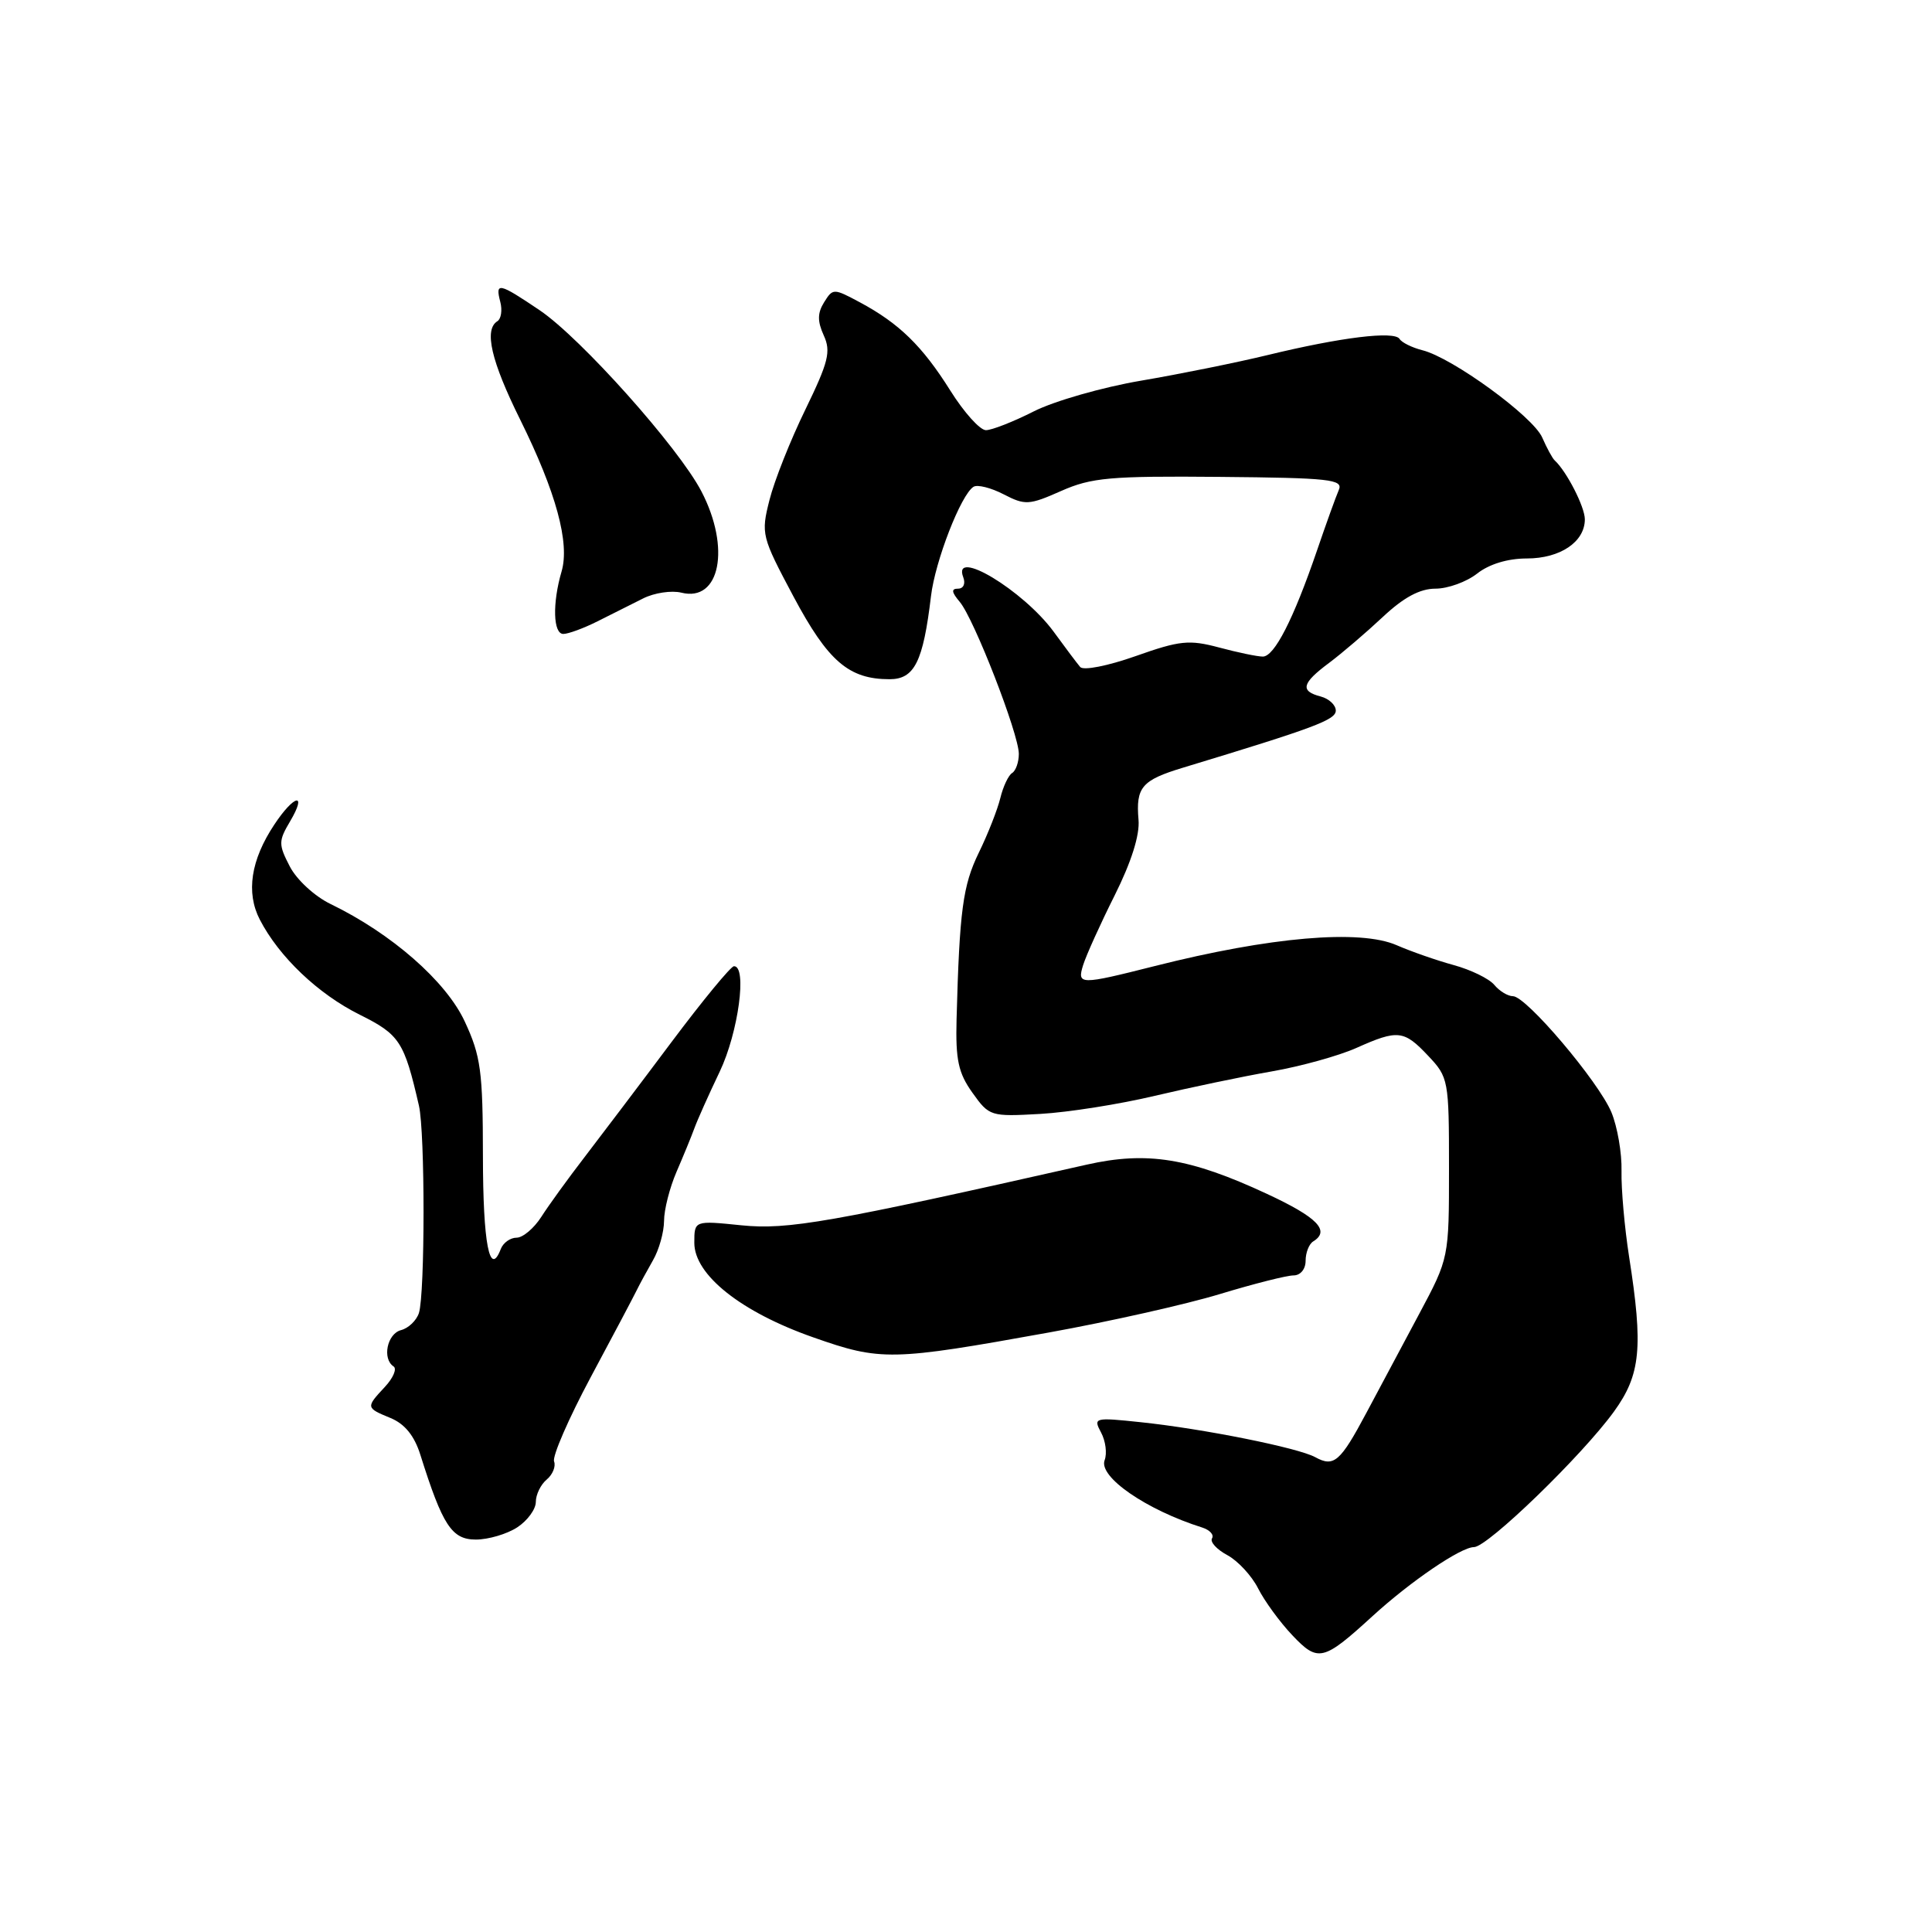 <?xml version="1.0" encoding="UTF-8" standalone="no"?>
<!DOCTYPE svg PUBLIC "-//W3C//DTD SVG 1.1//EN" "http://www.w3.org/Graphics/SVG/1.1/DTD/svg11.dtd" >
<svg xmlns="http://www.w3.org/2000/svg" xmlns:xlink="http://www.w3.org/1999/xlink" version="1.1" viewBox="0 0 256 256">
 <g >
 <path fill="currentColor"
d=" M 181.85 214.16 C 186.90 209.54 193.57 205.00 195.31 205.00 C 197.11 205.00 209.62 192.89 213.86 187.04 C 217.40 182.15 217.75 178.54 215.86 166.50 C 215.26 162.65 214.81 157.55 214.86 155.17 C 214.92 152.79 214.31 149.29 213.52 147.38 C 211.80 143.29 202.24 132.00 200.47 132.00 C 199.80 132.00 198.69 131.33 198.00 130.50 C 197.32 129.68 194.90 128.50 192.63 127.88 C 190.36 127.26 186.96 126.07 185.08 125.25 C 180.21 123.11 168.30 124.14 153.00 128.01 C 143.06 130.52 142.70 130.52 143.52 127.88 C 143.93 126.57 145.81 122.41 147.70 118.64 C 149.90 114.24 151.04 110.65 150.86 108.63 C 150.49 104.31 151.28 103.38 156.76 101.72 C 174.21 96.43 176.99 95.39 177.00 94.16 C 177.00 93.42 176.10 92.58 175.00 92.29 C 172.23 91.57 172.49 90.53 176.12 87.83 C 177.83 86.55 181.03 83.81 183.23 81.75 C 186.00 79.15 188.15 78.00 190.21 78.00 C 191.85 78.00 194.33 77.10 195.73 76.00 C 197.32 74.75 199.78 74.00 202.31 74.00 C 206.74 74.00 210.00 71.80 210.00 68.81 C 210.00 67.17 207.59 62.46 206.00 61.00 C 205.70 60.73 204.96 59.36 204.35 57.97 C 203.14 55.19 192.45 47.40 188.48 46.41 C 187.11 46.06 185.74 45.39 185.45 44.91 C 184.77 43.82 177.68 44.69 168.00 47.04 C 163.88 48.04 156.31 49.57 151.20 50.44 C 146.08 51.31 139.69 53.14 136.98 54.51 C 134.28 55.88 131.42 57.00 130.64 57.00 C 129.85 57.00 127.73 54.64 125.92 51.75 C 122.21 45.84 119.13 42.84 113.94 40.06 C 110.45 38.19 110.36 38.19 109.20 40.05 C 108.31 41.48 108.30 42.56 109.15 44.44 C 110.13 46.58 109.78 47.96 106.71 54.28 C 104.74 58.32 102.60 63.70 101.96 66.25 C 100.82 70.76 100.91 71.09 105.14 79.04 C 109.72 87.63 112.47 90.00 117.87 90.00 C 121.17 90.00 122.32 87.70 123.36 79.00 C 123.91 74.34 127.34 65.52 129.00 64.50 C 129.52 64.18 131.31 64.63 132.99 65.50 C 135.83 66.97 136.36 66.94 140.60 65.06 C 144.62 63.28 147.09 63.06 161.62 63.19 C 176.21 63.32 178.01 63.52 177.40 64.92 C 177.02 65.79 175.71 69.42 174.49 73.00 C 171.38 82.07 168.86 87.00 167.33 87.00 C 166.61 87.00 164.01 86.46 161.55 85.80 C 157.57 84.74 156.34 84.86 150.47 86.94 C 146.79 88.24 143.54 88.88 143.13 88.38 C 142.72 87.90 141.14 85.80 139.62 83.71 C 135.59 78.22 126.11 72.51 127.64 76.50 C 127.96 77.35 127.66 78.00 126.95 78.00 C 126.02 78.00 126.08 78.46 127.17 79.75 C 129.06 81.98 135.00 97.26 135.00 99.89 C 135.00 100.99 134.60 102.13 134.11 102.43 C 133.62 102.73 132.92 104.22 132.55 105.74 C 132.18 107.26 130.90 110.53 129.69 113.00 C 127.58 117.34 127.14 120.62 126.75 135.05 C 126.61 140.44 126.98 142.17 128.85 144.79 C 131.08 147.92 131.25 147.97 137.84 147.60 C 141.54 147.39 148.38 146.31 153.03 145.20 C 157.69 144.10 164.65 142.64 168.50 141.97 C 172.35 141.30 177.39 139.90 179.70 138.87 C 185.23 136.40 186.02 136.48 189.25 139.91 C 191.93 142.75 192.00 143.11 192.00 154.76 C 192.00 166.70 192.00 166.70 188.05 174.10 C 185.88 178.17 182.74 184.05 181.07 187.18 C 177.59 193.71 176.75 194.44 174.29 193.09 C 172.02 191.84 159.44 189.32 151.16 188.45 C 145.00 187.80 144.84 187.84 145.90 189.82 C 146.50 190.94 146.71 192.58 146.37 193.48 C 145.53 195.68 151.87 200.06 159.31 202.41 C 160.31 202.73 160.89 203.37 160.60 203.84 C 160.31 204.31 161.22 205.31 162.62 206.06 C 164.02 206.81 165.86 208.80 166.70 210.46 C 167.54 212.13 169.58 214.93 171.24 216.68 C 174.65 220.28 175.33 220.12 181.85 214.16 Z  M 68.54 202.38 C 69.89 201.50 71.00 199.98 71.00 199.01 C 71.00 198.04 71.65 196.71 72.44 196.05 C 73.23 195.39 73.67 194.31 73.42 193.65 C 73.16 192.98 75.35 187.95 78.28 182.47 C 81.22 176.99 83.95 171.82 84.35 171.00 C 84.75 170.18 85.73 168.38 86.52 167.00 C 87.32 165.62 87.98 163.28 87.99 161.78 C 87.99 160.29 88.74 157.37 89.64 155.28 C 90.54 153.20 91.61 150.60 92.01 149.50 C 92.41 148.40 93.92 145.02 95.37 141.99 C 97.84 136.81 99.03 127.97 97.25 128.03 C 96.84 128.04 93.12 132.55 89.00 138.05 C 84.88 143.56 79.69 150.41 77.49 153.28 C 75.28 156.15 72.68 159.74 71.72 161.25 C 70.75 162.76 69.28 164.00 68.45 164.00 C 67.62 164.00 66.68 164.67 66.36 165.49 C 64.88 169.35 64.00 164.78 63.99 153.19 C 63.98 141.91 63.71 139.93 61.58 135.35 C 59.10 130.01 51.87 123.69 43.79 119.78 C 41.70 118.77 39.31 116.57 38.40 114.81 C 36.89 111.89 36.89 111.45 38.44 108.83 C 40.76 104.91 38.99 105.27 36.35 109.26 C 33.23 113.95 32.57 118.27 34.43 121.86 C 36.98 126.79 42.16 131.72 47.68 134.46 C 52.96 137.09 53.56 138.01 55.51 146.50 C 56.33 150.07 56.32 171.40 55.51 173.98 C 55.19 174.97 54.12 176.00 53.13 176.25 C 51.29 176.74 50.62 180.05 52.15 181.06 C 52.62 181.37 52.10 182.59 51.00 183.77 C 48.46 186.50 48.46 186.54 51.76 187.90 C 53.64 188.68 54.91 190.25 55.70 192.77 C 58.65 202.14 59.86 204.00 63.05 204.00 C 64.71 204.00 67.18 203.27 68.54 202.38 Z  M 139.00 176.56 C 146.97 175.12 157.17 172.83 161.64 171.47 C 166.12 170.11 170.51 169.00 171.39 169.00 C 172.32 169.00 173.00 168.17 173.00 167.06 C 173.00 165.99 173.45 164.84 174.00 164.50 C 176.30 163.08 174.58 161.31 167.87 158.19 C 157.64 153.43 151.99 152.52 144.00 154.32 C 109.93 162.01 104.41 162.98 98.25 162.36 C 92.00 161.72 92.00 161.72 92.00 164.68 C 92.00 168.93 98.19 173.85 107.77 177.21 C 116.72 180.36 118.13 180.33 139.00 176.56 Z  M 79.17 82.33 C 81.00 81.41 83.72 80.04 85.21 79.30 C 86.69 78.55 88.98 78.21 90.28 78.53 C 95.41 79.82 96.84 72.59 92.94 65.11 C 89.91 59.29 76.96 44.79 71.51 41.11 C 66.09 37.45 65.60 37.35 66.29 40.00 C 66.58 41.10 66.40 42.25 65.91 42.56 C 64.11 43.67 65.07 47.83 68.93 55.61 C 73.69 65.23 75.52 71.95 74.41 75.73 C 73.18 79.93 73.29 84.00 74.64 84.00 C 75.30 84.00 77.34 83.25 79.17 82.33 Z "/>
</g>
</svg>